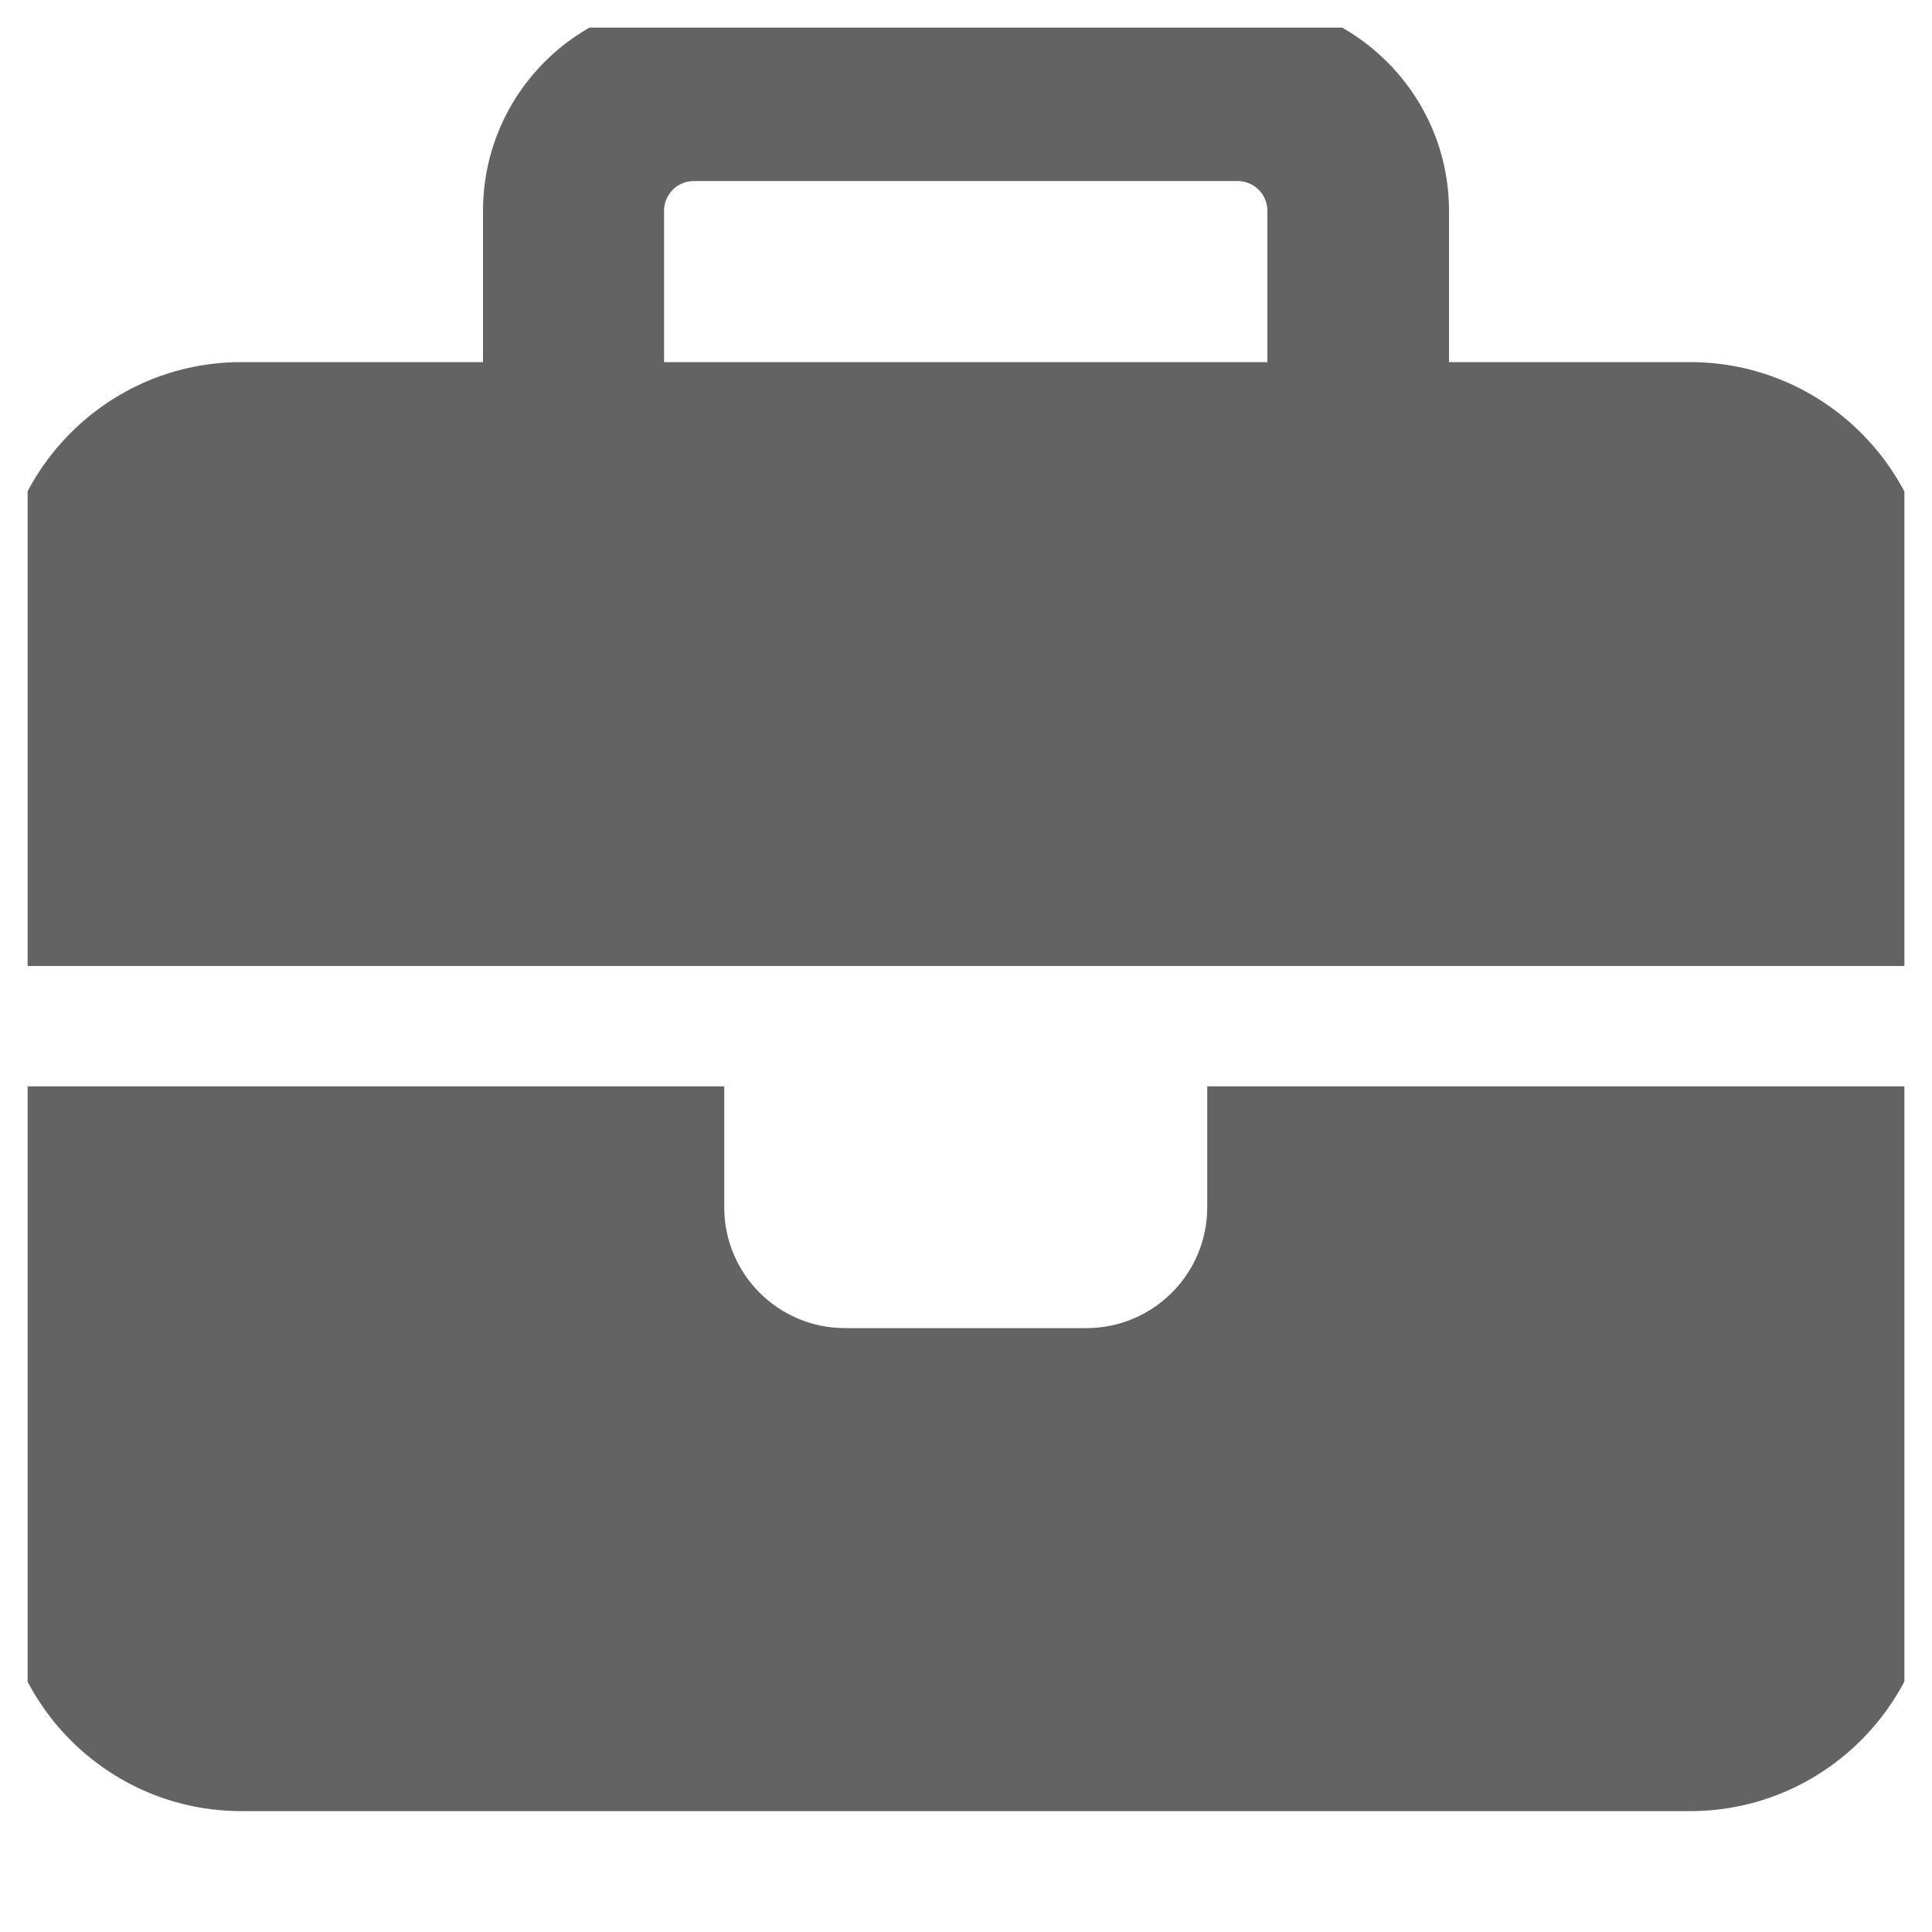 <svg width="35" height="35" viewBox="0 0 35 35" fill="none" xmlns="http://www.w3.org/2000/svg" xmlns:xlink="http://www.w3.org/1999/xlink">
	<desc>
			Created with Pixso.
	</desc>
	<defs>
		<clipPath id="clip12315_24338">
			<rect id="briefcase-solid 1" rx="0" width="34" height="34" transform="translate(0.5 0.5)" fill="white" fill-opacity="0"/>
		</clipPath>
	</defs>
	<rect id="briefcase-solid 1" rx="0" width="34" height="34" transform="translate(0.5 0.5)" fill="#FFFFFF" fill-opacity="0"/>
	<g clip-path="url(#clip12315_24338)">
		<path id="Vector" d="M12.57 3.28L22.42 3.28C22.72 3.28 22.96 3.52 22.96 3.82L22.96 6.56L12.03 6.56L12.03 3.82C12.03 3.52 12.27 3.28 12.57 3.28ZM8.75 3.82L8.75 6.56L4.37 6.56C1.96 6.56 0 8.52 0 10.93L0 17.5L13.12 17.5L21.87 17.5L35 17.5L35 10.93C35 8.52 33.03 6.56 30.62 6.56L26.25 6.56L26.25 3.82C26.25 1.71 24.53 0 22.42 0L12.57 0C10.46 0 8.75 1.71 8.75 3.82ZM35 19.68L21.87 19.68L21.87 21.87C21.87 23.08 20.89 24.06 19.68 24.06L15.31 24.06C14.1 24.06 13.12 23.08 13.12 21.87L13.12 19.68L0 19.68L0 28.43C0 30.85 1.96 32.81 4.37 32.81L30.62 32.81C33.03 32.81 35 30.85 35 28.43L35 19.68Z" fill="#636363" fill-opacity="1" fill-rule="nonzero"/>
	</g>
</svg>
